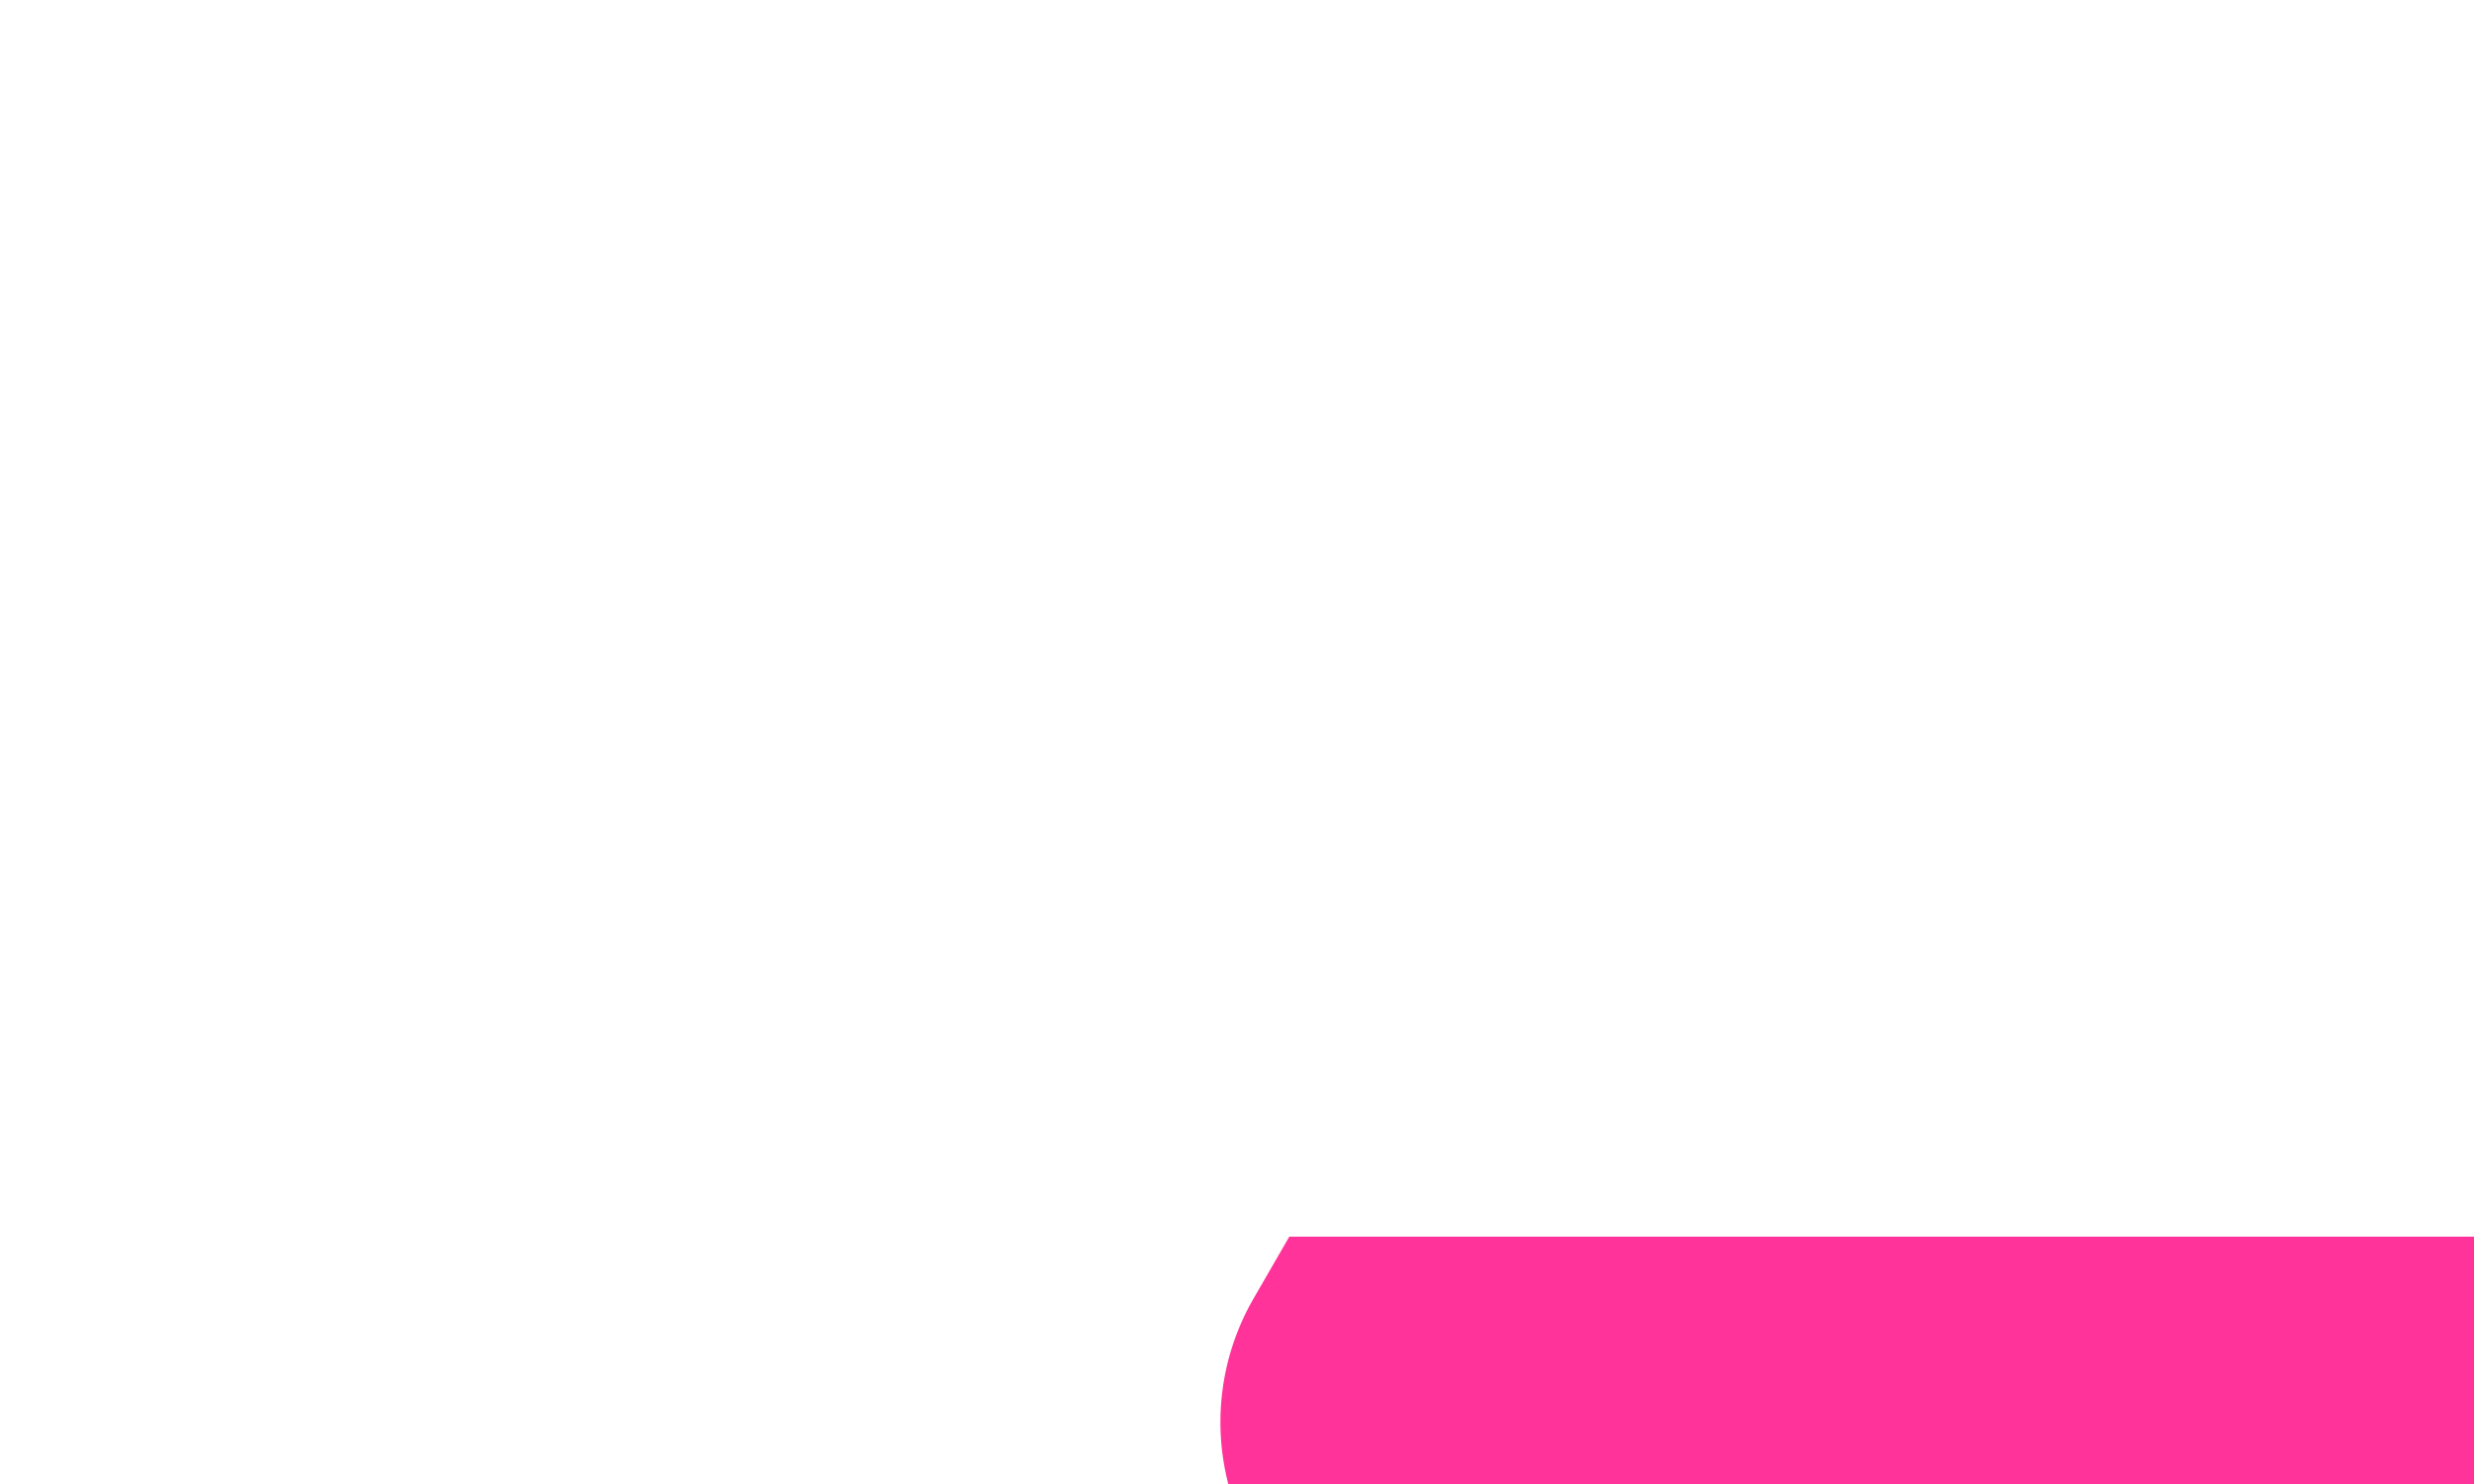 ﻿<?xml version="1.0" encoding="utf-8"?>
<svg version="1.1" xmlns:xlink="http://www.w3.org/1999/xlink" width="10px" height="6px" preserveAspectRatio="xMinYMid meet" viewBox="2750 2621  10 4" xmlns="http://www.w3.org/2000/svg">
  <path d="M 3010 2677.5  L 2971 2677.5  A 5 5 0 0 1 2966.5 2672.5 L 2966.5 2630  A 5 5 0 0 0 2961.5 2625.5 L 2755.5 2625.5  A 0.5 0.5 0 0 0 2755.5 2626 L 2755.5 2626  " stroke-width="1" stroke="#ff3399" fill="none" />
  <path d="M 3008 2674.5  A 3 3 0 0 0 3005 2677.5 A 3 3 0 0 0 3008 2680.5 A 3 3 0 0 0 3011 2677.5 A 3 3 0 0 0 3008 2674.5 Z " fill-rule="nonzero" fill="#ff3399" stroke="none" />
</svg>